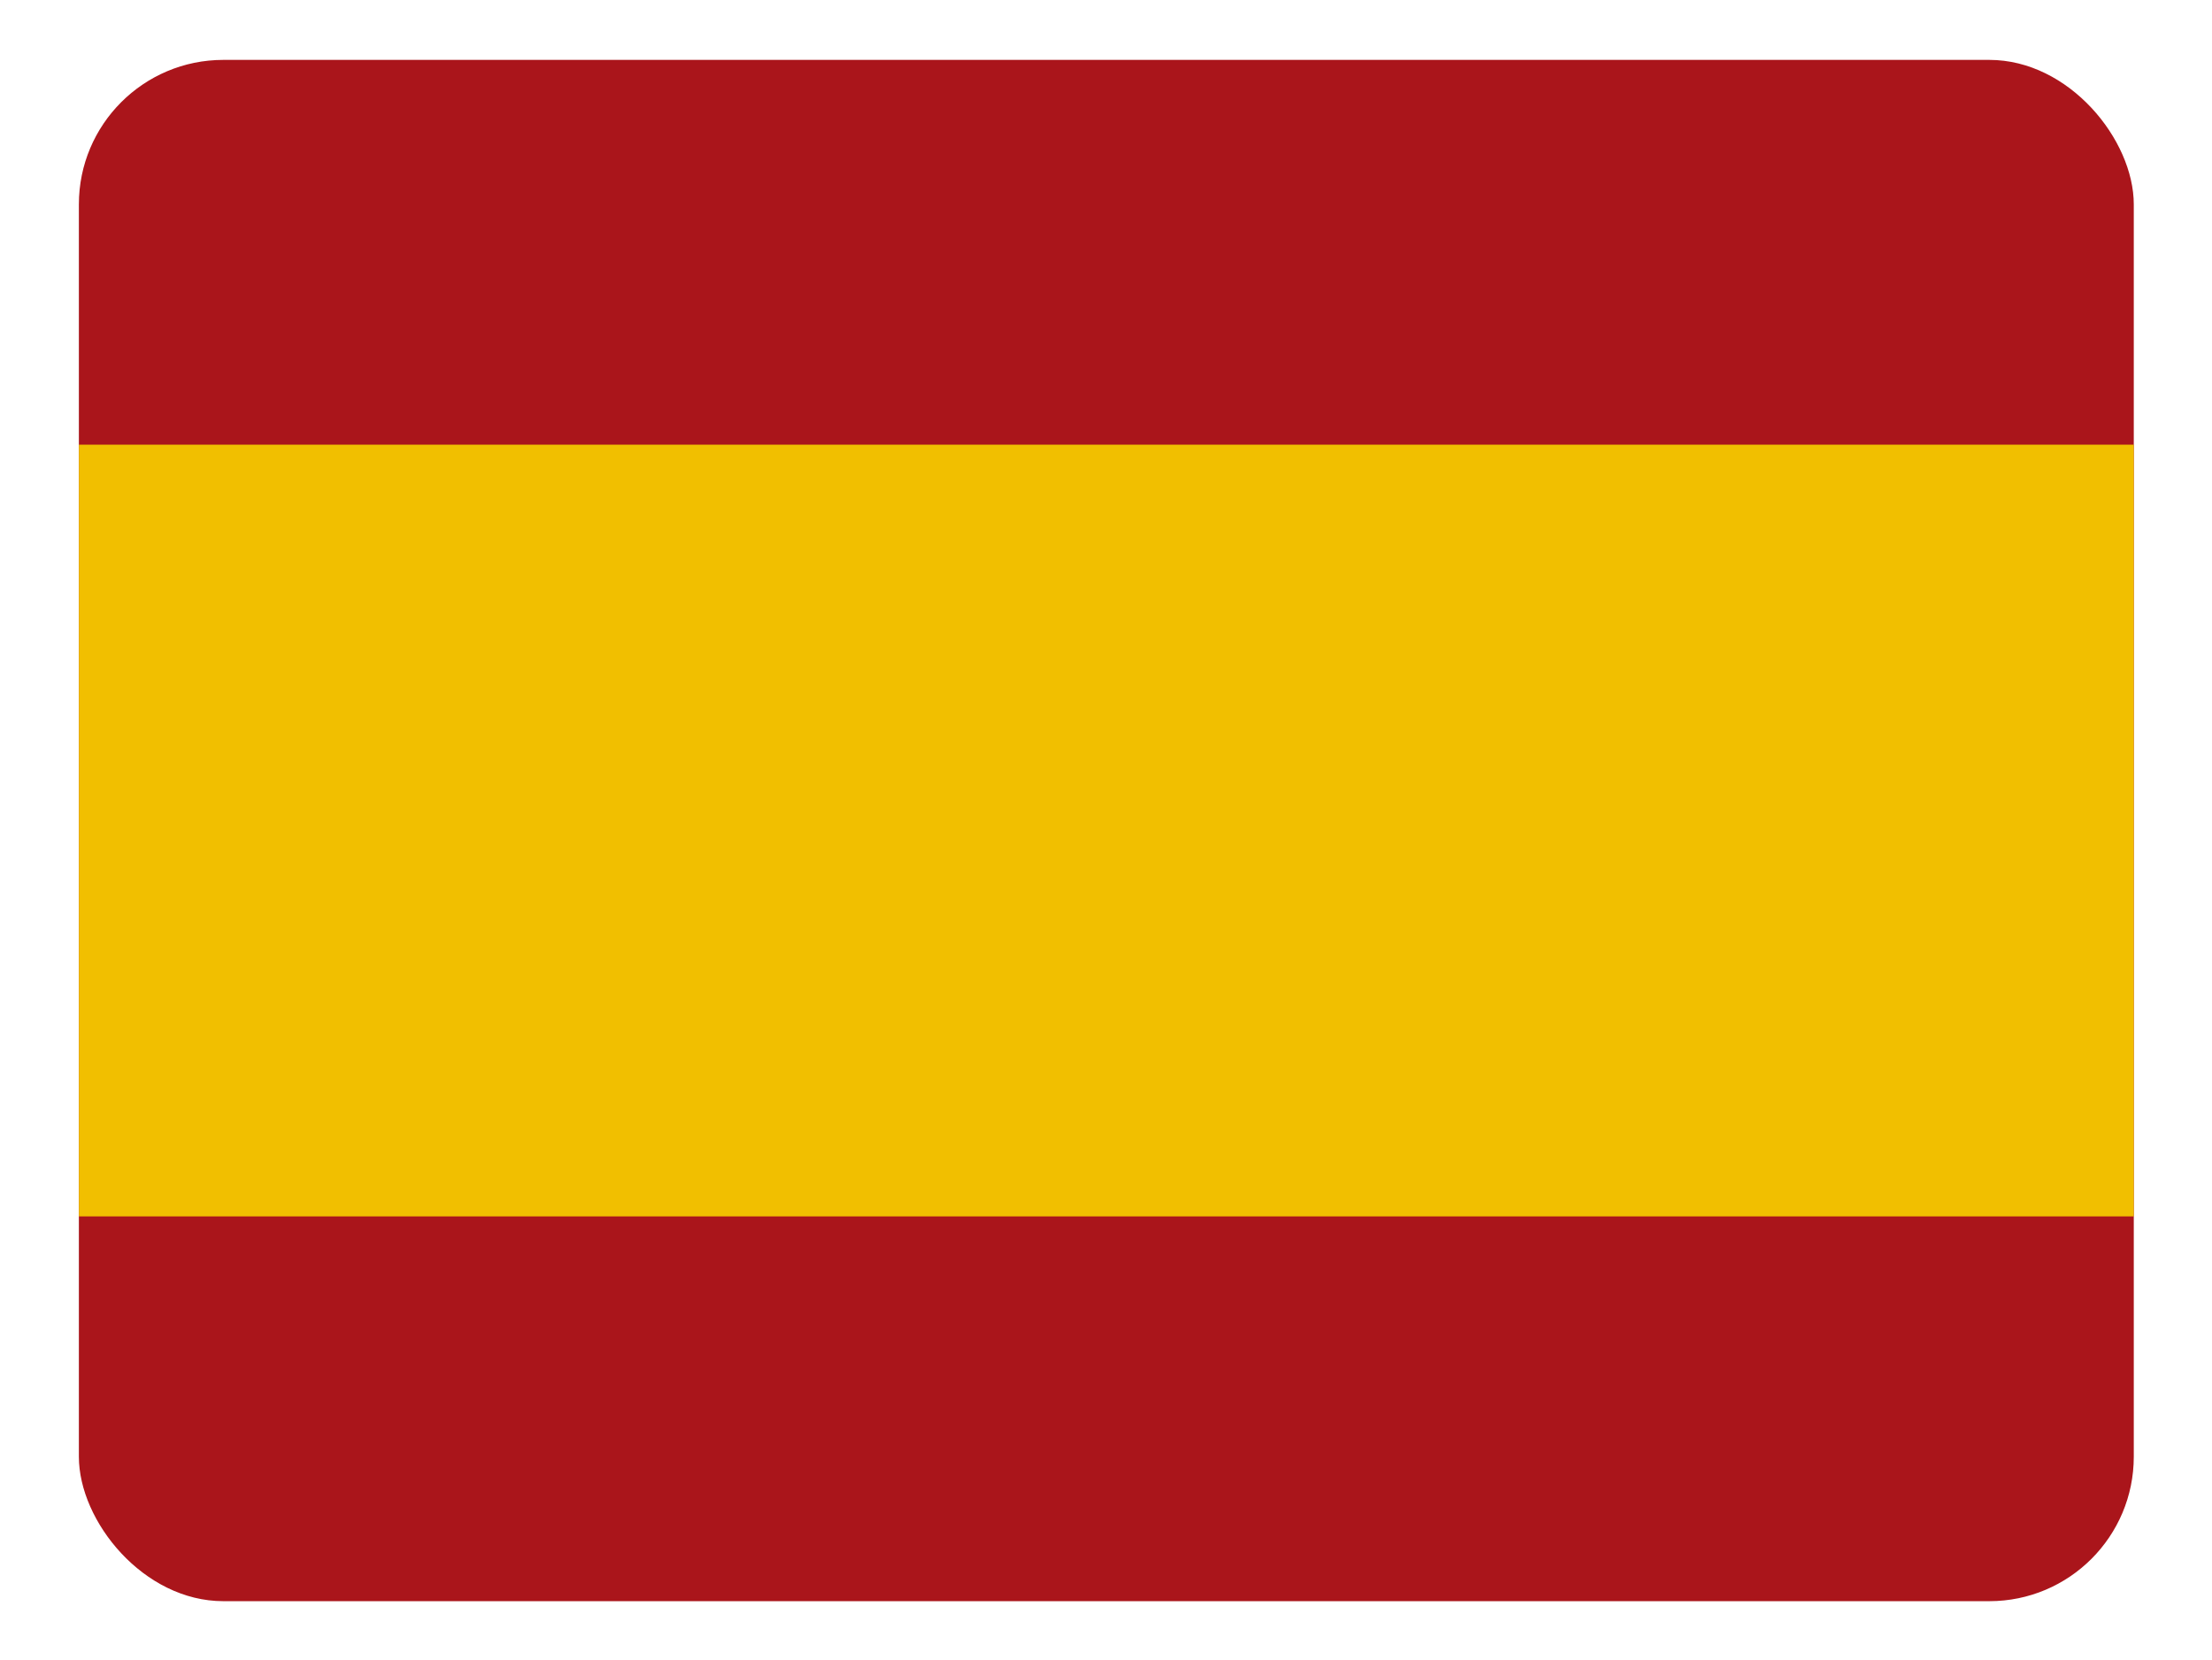 <svg height="480.7" viewBox="0 0 640.701 480.701" width="640.7" xmlns="http://www.w3.org/2000/svg"><clipPath id="a"><rect height="480" rx="45" width="640" x=".35" y=".35"/></clipPath><g clip-path="url(#a)" stroke-width="1.001" transform="matrix(.93 0 0 .93 22.52 17.02)"><path d="m0 0h640.701v480.701h-640.701z" fill="#aa151b"/><path d="m0 120.175h640.701v240.351h-640.701z" fill="#f1bf00"/></g></svg>